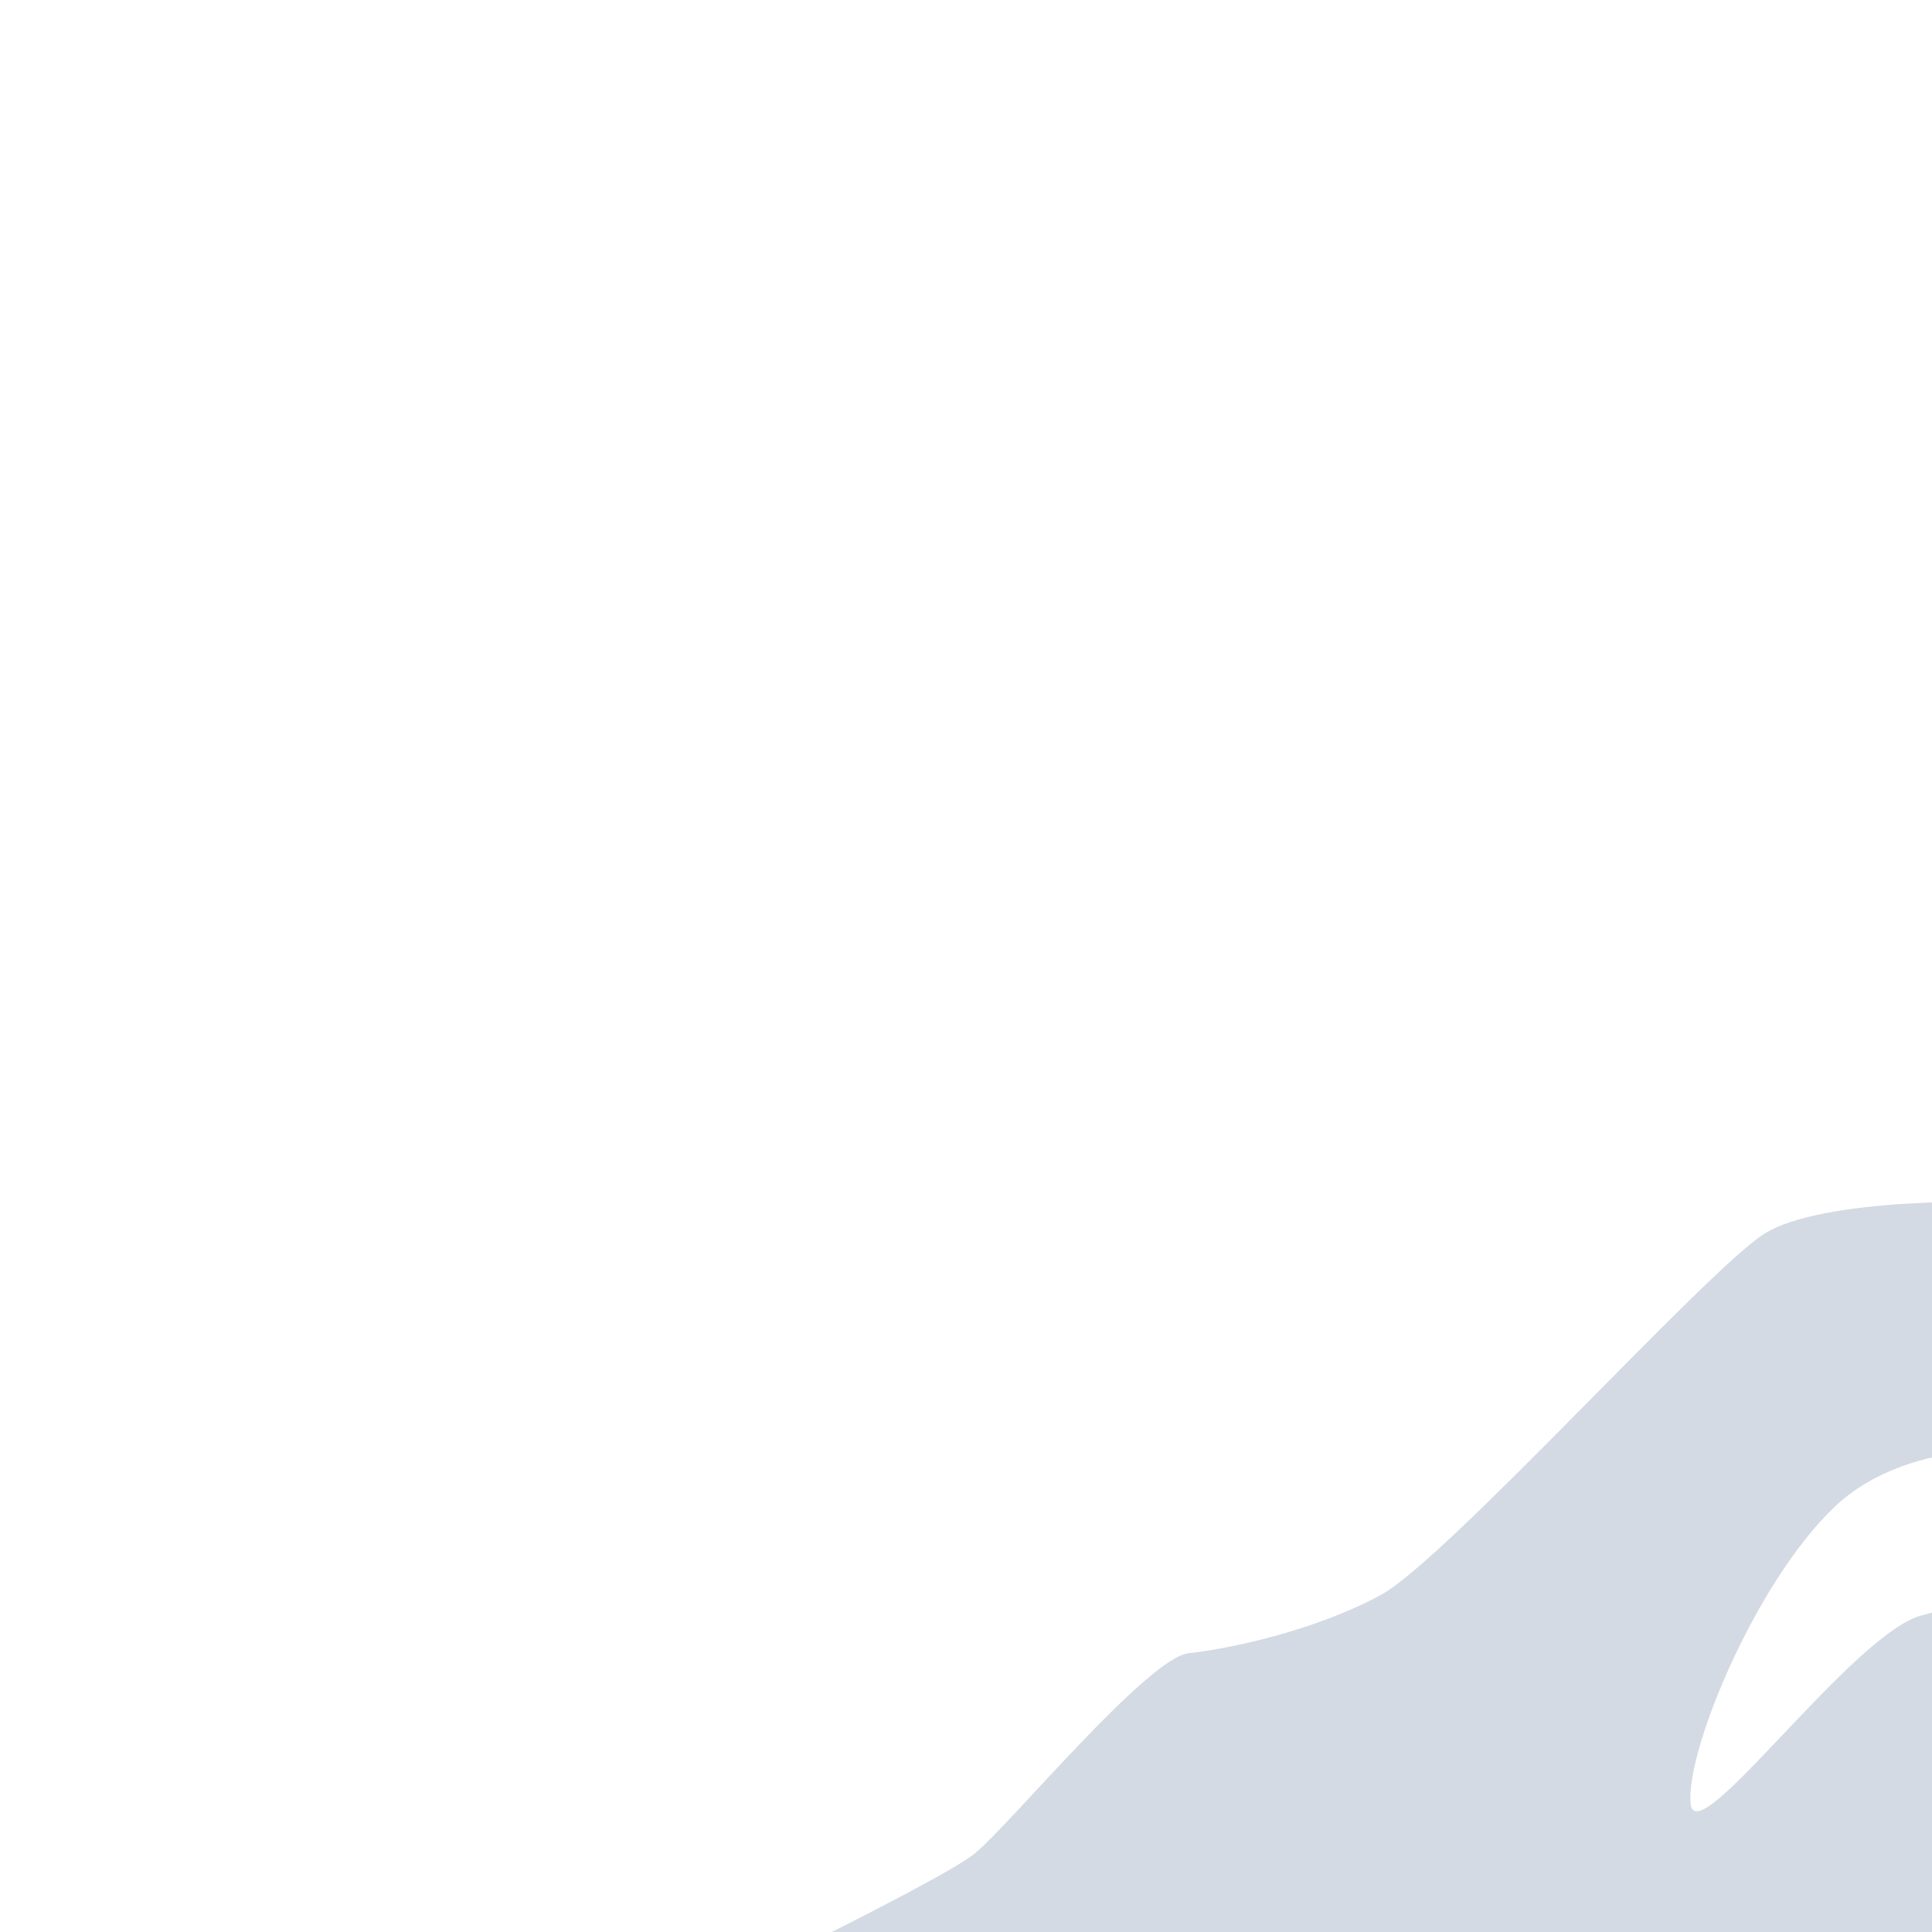 <svg xmlns="http://www.w3.org/2000/svg" width="16" height="16" version="1.1">
 <defs>
  <style id="current-color-scheme" type="text/css">
   .ColorScheme-Background {color:#000000; } .ColorScheme-ButtonBackground { color:#444a58; } .ColorScheme-Highlight { color:#111810; } .ColorScheme-Text { color:#d3dae3; } .ColorScheme-NegativeText { color:#f44336; } .ColorScheme-PositiveText { color:#4caf50; } .ColorScheme-NeutralText { color:#ff9800; }
  </style>
 </defs>
 <g id="22-22-amarok" transform="translate(32)">
  <rect style="opacity:0.001" width="16" height="16" x="0" y="10"/>
  <path style="fill:currentColor" class="ColorScheme-Text" d="m 16.087,13 c -0.381,0 -1.119,0.931 -1.396,1.078 -0.278,0.147 -2.57,2.215 -2.778,2.51 -0.208,0.294 -0.485,0.417 -0.785,0.393 -0.3,-0.025 -1.249,-0.034 -1.572,0.162 -0.323,0.196 -1.798,1.8 -2.168,1.996 -0.369,0.196 -0.853,0.298 -1.084,0.322 -0.231,0.025 -0.995,0.93 -1.203,1.102 -0.208,0.172 -1.849,0.925 -2.08,1.072 -0.231,0.147 1.484,1.808 1.761,1.857 0.277,0.049 -0.719,0.7 -0.725,1.166 -0.006,0.465 0.678,1.85 3.476,3.48 2.419,1.409 5.273,0.73 6.237,0.443 0.383,-0.114 0.242,-1.422 0.312,-2.117 0.046,-0.441 0.208,-4.244 0.809,-5.225 0.6,-0.981 2.016,-2.159 2.616,-2.281 0.6,-0.123 0.484,-0.369 0.484,-0.59 0,-0.221 -0.092,-0.712 -0.254,-0.785 -0.162,-0.074 -0.792,0.369 -1,0.418 -0.208,0.049 -1.199,0.122 -1.338,-0.123 -0.139,-0.245 1.22,-2.647 1.381,-2.941 0.162,-0.294 0.23,-0.687 -0.07,-1.104 C 16.411,13.417 16.204,13 16.089,13 Z m -5.534,5.01 c 0.245,-0.025 0.436,0.004 0.436,0.004 0.088,0.197 -0.321,0.818 -0.701,0.902 -0.38,0.085 -1.256,1.325 -1.285,1.043 -0.029,-0.282 0.351,-1.212 0.789,-1.635 0.219,-0.211 0.517,-0.29 0.762,-0.314 z"/>
 </g>
 <g id="amarok">
  <rect style="opacity:0.001" width="16" height="16" x="0" y="0"/>
  <path style="fill:currentColor" class="ColorScheme-Text" d="m 24.195,4 c -0.559,0 -1.643,1.396 -2.049,1.617 -0.408,0.221 -3.77,3.324 -4.074,3.766 -0.305,0.441 -0.71,0.625 -1.15,0.588 -0.441,-0.037 -1.832,-0.05 -2.307,0.244 -0.474,0.294 -2.637,2.7 -3.18,2.994 -0.542,0.294 -1.251,0.446 -1.59,0.482 -0.339,0.037 -1.459,1.395 -1.764,1.652 -0.305,0.258 -2.712,1.389 -3.051,1.609 -0.339,0.221 2.176,2.911 2.582,2.985 0.406,0.074 -1.054,1.051 -1.062,1.75 -0.009,0.698 0.995,2.576 5.098,5.021 3.547,2.114 7.632,1.095 9.046,0.664 0.561,-0.171 0.355,-2.133 0.459,-3.176 0.068,-0.662 0.405,-5.966 1.286,-7.438 0.88,-1.471 2.958,-3.238 3.838,-3.422 0.88,-0.184 0.709,-0.554 0.709,-0.885 0,-0.331 -0.134,-1.267 -0.371,-1.377 -0.237,-0.11 -1.162,0.753 -1.467,0.826 -0.305,0.074 -1.76,0.184 -1.963,-0.184 -0.203,-0.368 1.789,-4.371 2.025,-4.812 C 25.448,6.465 25.55,5.877 25.109,5.252 24.671,4.626 24.366,4 24.197,4 Z m -7.402,8.004 c 0.117,0.006 0.189,0.018 0.189,0.018 0.131,0.296 -0.483,1.225 -1.053,1.352 -0.57,0.127 -1.884,1.987 -1.928,1.564 -0.044,-0.423 0.526,-1.817 1.184,-2.451 0.329,-0.317 0.776,-0.434 1.143,-0.471 0.183,-0.018 0.347,-0.018 0.465,-0.012 z"/>
 </g>
</svg>
